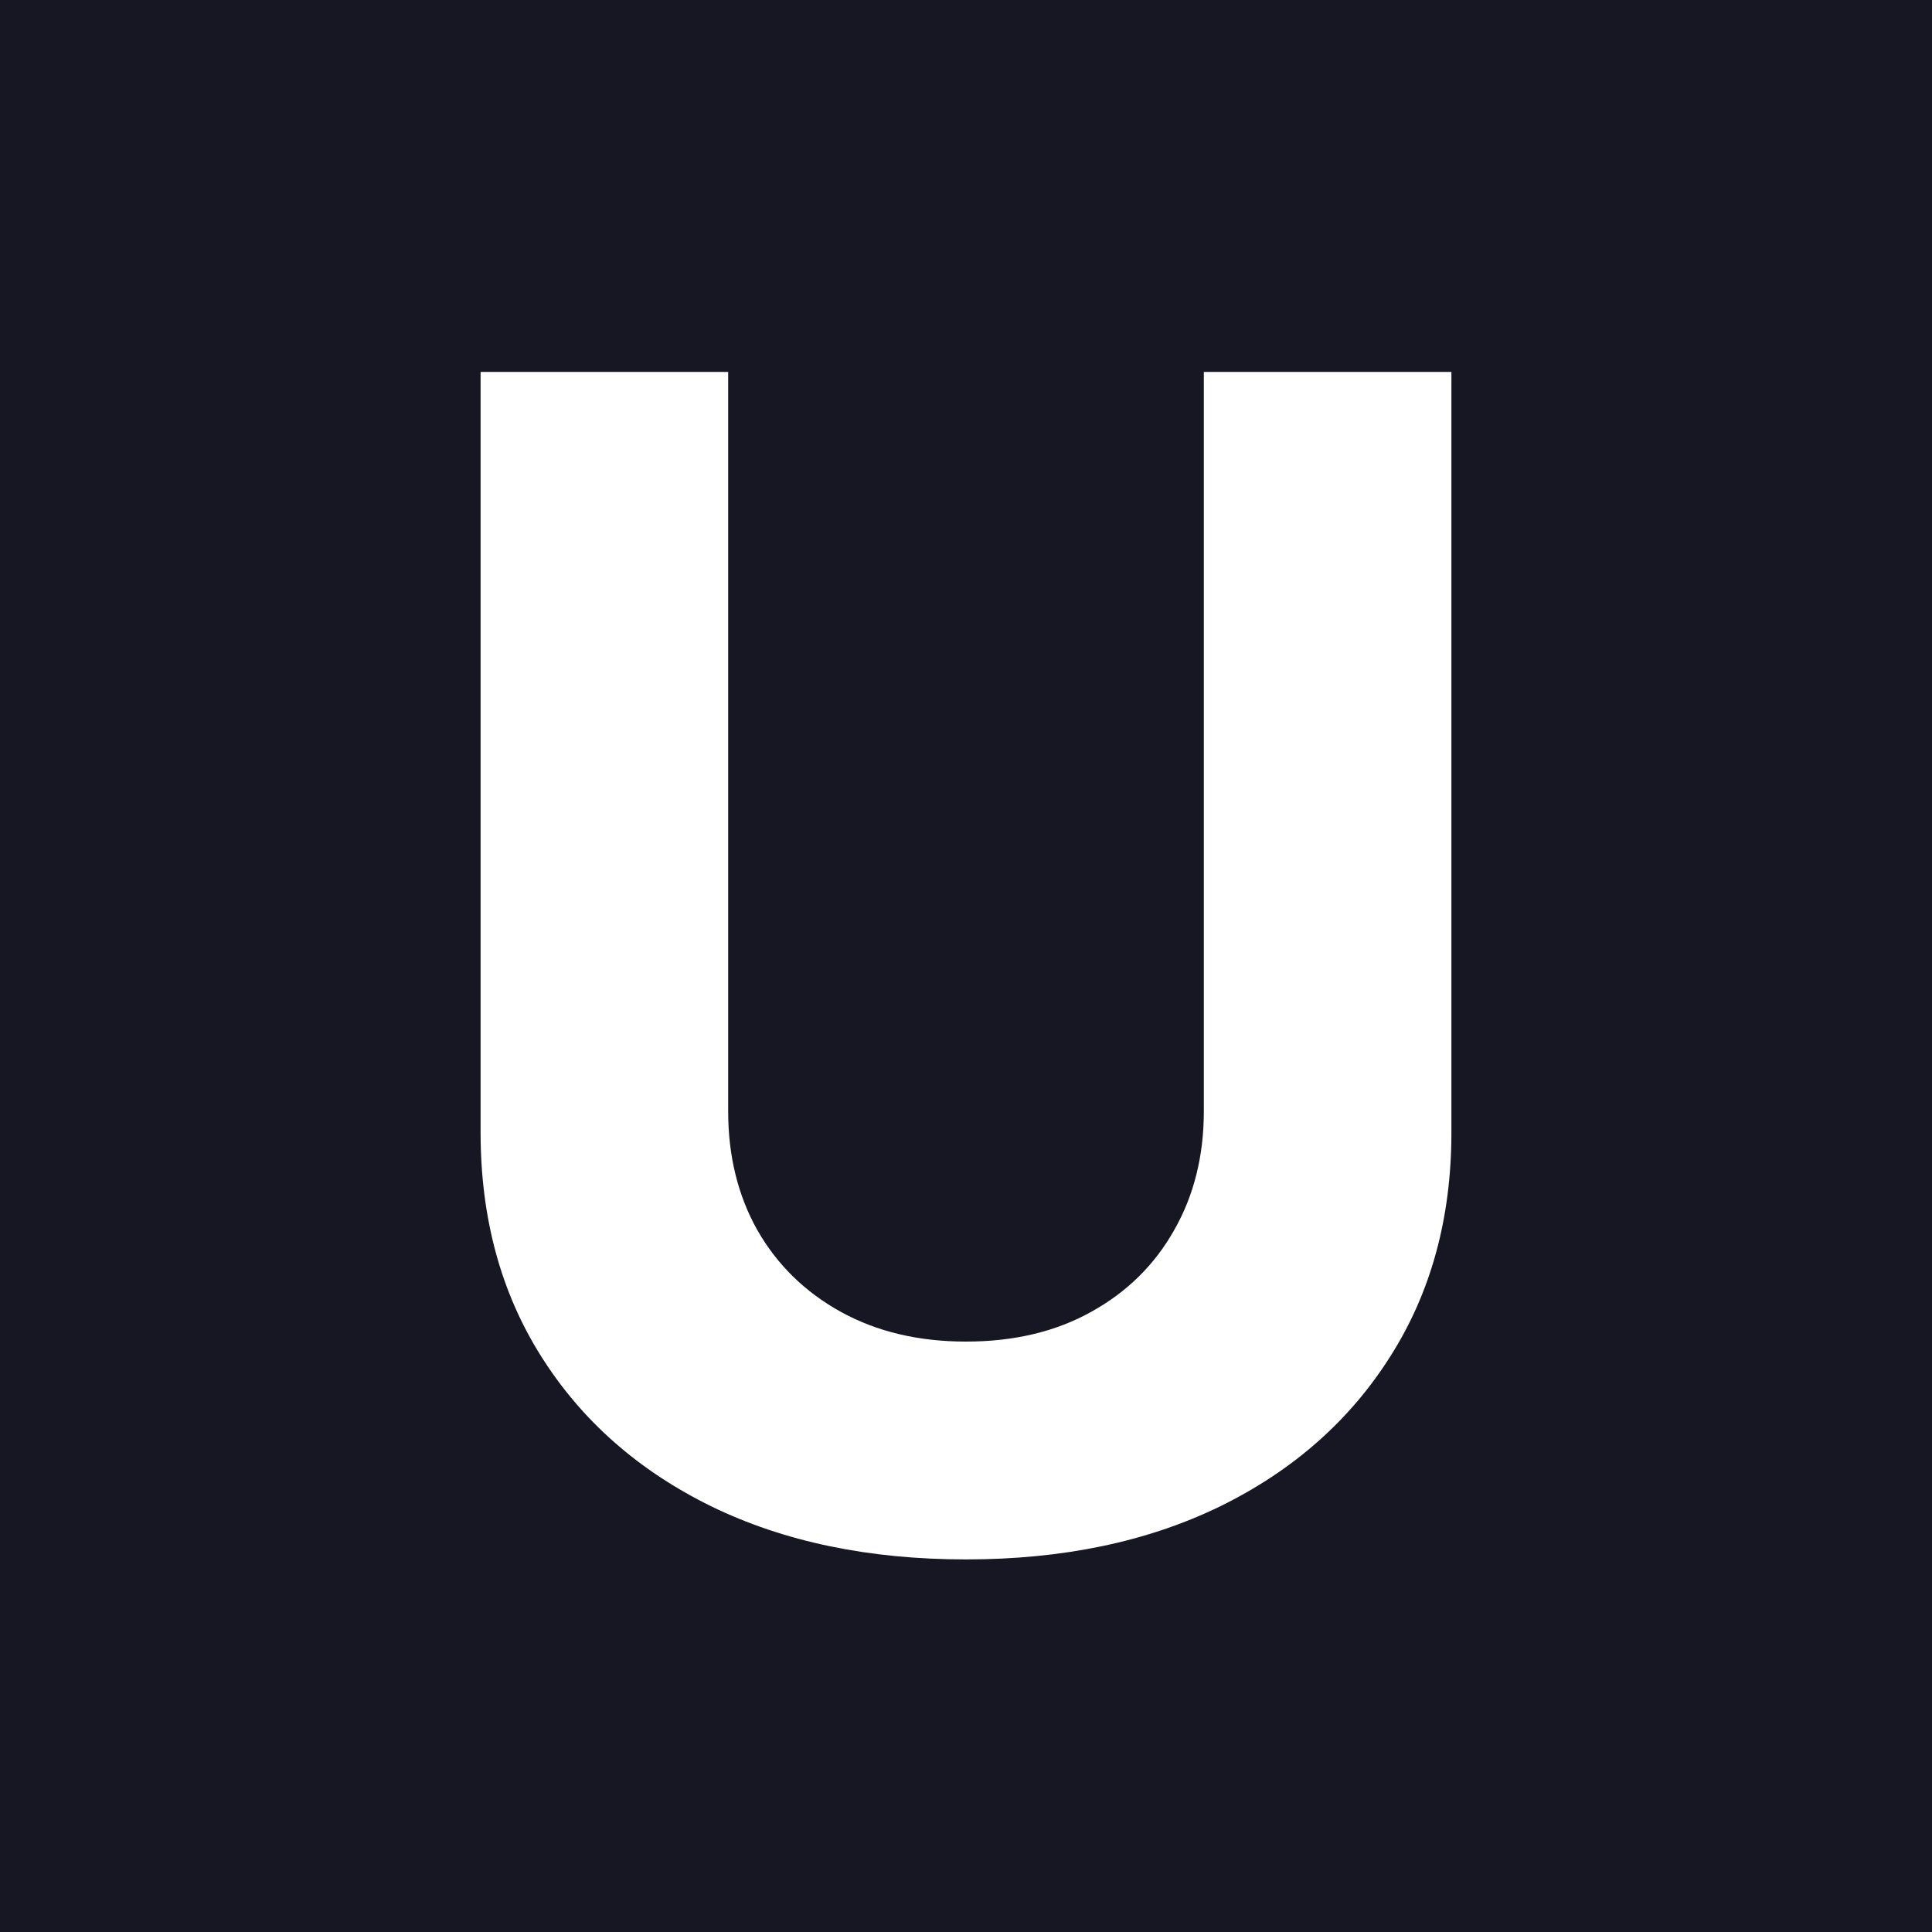 <svg width="20" height="20" viewBox="0 0 20 20" fill="none" xmlns="http://www.w3.org/2000/svg">
<path fill-rule="evenodd" clip-rule="evenodd" d="M20 0H0V20H20V0ZM15.025 3.85H12.462V11.503C12.462 11.964 12.36 12.375 12.155 12.734C11.953 13.093 11.667 13.375 11.296 13.58C10.929 13.785 10.497 13.888 10 13.888C9.507 13.888 9.075 13.785 8.704 13.58C8.333 13.375 8.045 13.093 7.84 12.734C7.638 12.375 7.538 11.964 7.538 11.503V3.85H4.975V11.722C4.975 12.606 5.184 13.379 5.603 14.042C6.021 14.705 6.607 15.222 7.36 15.592C8.114 15.96 8.994 16.143 10 16.143C11.002 16.143 11.88 15.96 12.634 15.592C13.387 15.222 13.973 14.705 14.392 14.042C14.814 13.379 15.025 12.606 15.025 11.722V3.85Z" fill="#171723"/>
</svg>
